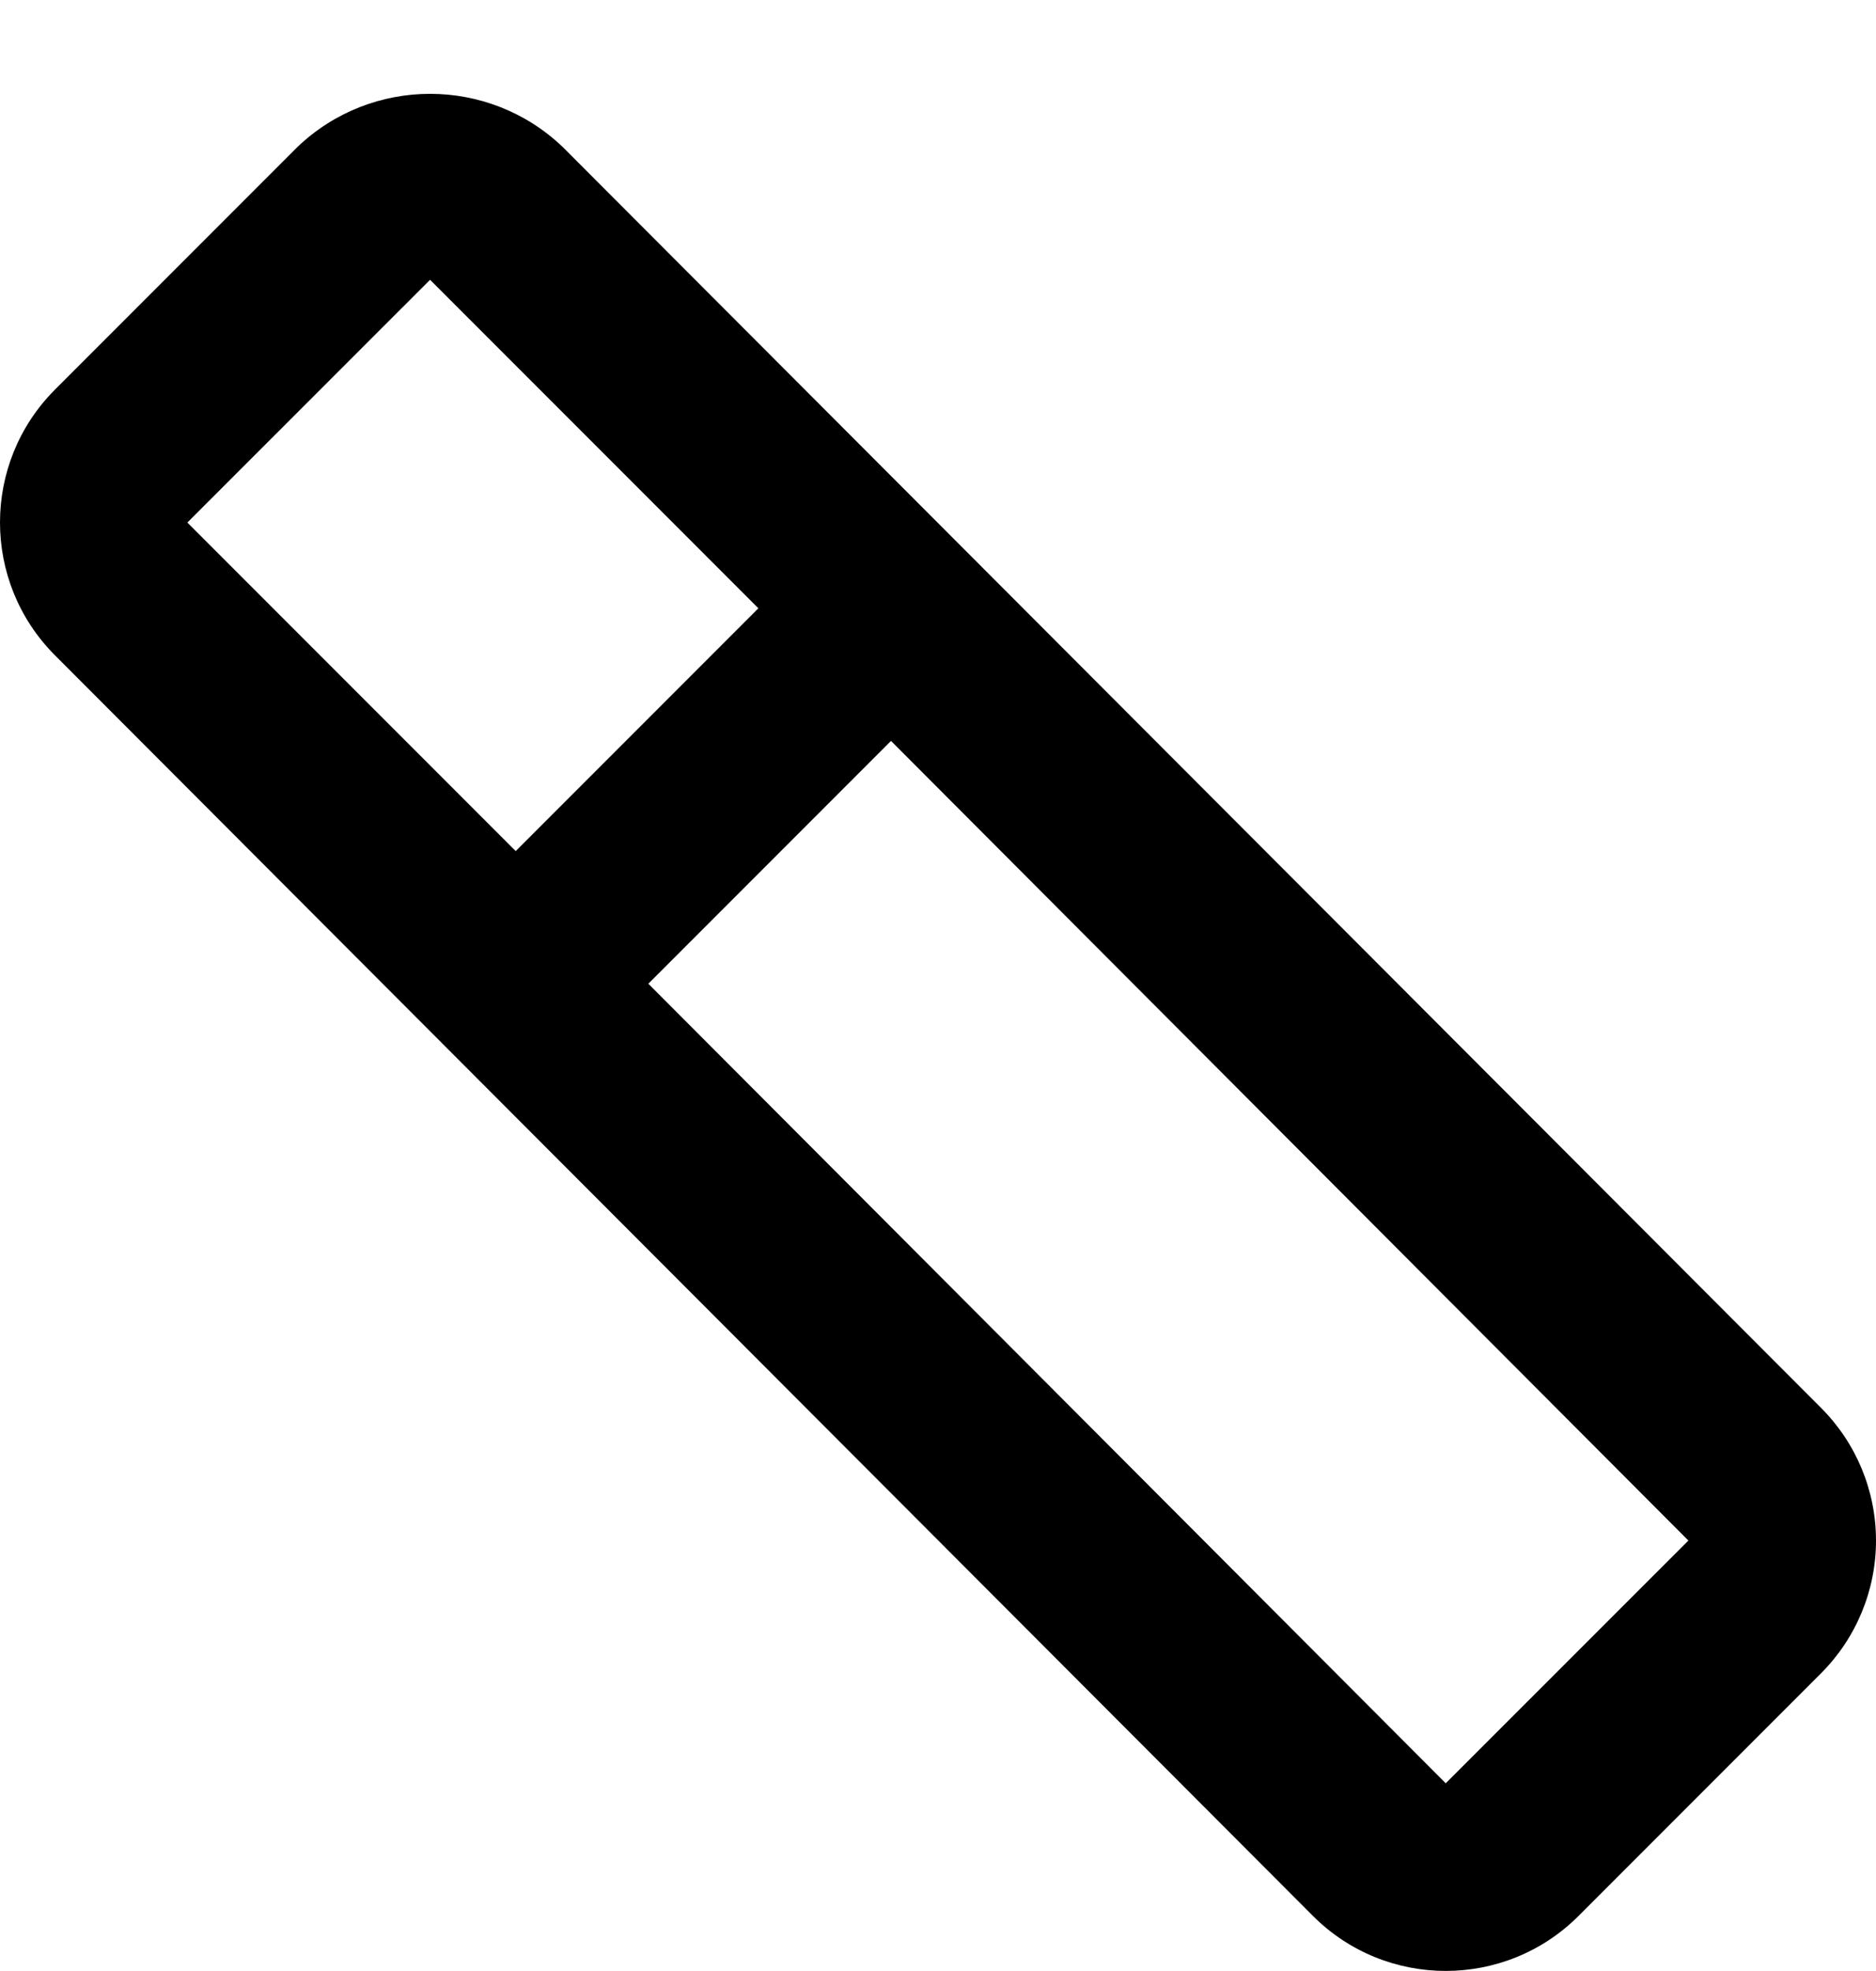 ﻿<?xml version="1.0" encoding="utf-8"?>
<svg version="1.1" xmlns:xlink="http://www.w3.org/1999/xlink" width="20px" height="21px" xmlns="http://www.w3.org/2000/svg">
  <defs>
    <pattern id="BGPattern" patternUnits="userSpaceOnUse" alignment="0 0" imageRepeat="None" />
    <mask fill="white" id="Clip4581">
      <path d="M 19.414 15  L 5.999 1.566  C 5.208 0.811  3.962 0.811  3.171 1.566  L 0.585 4.152  C -0.195 4.934  -0.195 6.199  0.585 6.981  L 13.999 20.415  C 14.78 21.194  16.046 21.194  16.827 20.415  L 19.414 17.828  C 19.789 17.453  20 16.944  20 16.414  C 20 15.883  19.789 15.375  19.414 15  Z M 1.998 5.568  L 1.999 5.566  L 4.585 2.981  L 8.085 6.481  L 5.498 9.068  L 1.998 5.568  Z M 18 16.414  L 15.413 19  L 6.912 10.481  L 9.499 7.894  L 18 16.414  Z " fill-rule="evenodd" />
    </mask>
  </defs>
  <g transform="matrix(1 0 0 1 -10 -9 )">
    <path d="M 19.414 15  L 5.999 1.566  C 5.208 0.811  3.962 0.811  3.171 1.566  L 0.585 4.152  C -0.195 4.934  -0.195 6.199  0.585 6.981  L 13.999 20.415  C 14.78 21.194  16.046 21.194  16.827 20.415  L 19.414 17.828  C 19.789 17.453  20 16.944  20 16.414  C 20 15.883  19.789 15.375  19.414 15  Z M 1.998 5.568  L 1.999 5.566  L 4.585 2.981  L 8.085 6.481  L 5.498 9.068  L 1.998 5.568  Z M 18 16.414  L 15.413 19  L 6.912 10.481  L 9.499 7.894  L 18 16.414  Z " fill-rule="nonzero" fill="rgba(0, 0, 0, 1)" stroke="none" transform="matrix(1 0 0 1 10 9 )" class="fill" />
    <path d="M 19.414 15  L 5.999 1.566  C 5.208 0.811  3.962 0.811  3.171 1.566  L 0.585 4.152  C -0.195 4.934  -0.195 6.199  0.585 6.981  L 13.999 20.415  C 14.78 21.194  16.046 21.194  16.827 20.415  L 19.414 17.828  C 19.789 17.453  20 16.944  20 16.414  C 20 15.883  19.789 15.375  19.414 15  Z " stroke-width="0" stroke-dasharray="0" stroke="rgba(255, 255, 255, 0)" fill="none" transform="matrix(1 0 0 1 10 9 )" class="stroke" mask="url(#Clip4581)" />
    <path d="M 1.998 5.568  L 1.999 5.566  L 4.585 2.981  L 8.085 6.481  L 5.498 9.068  L 1.998 5.568  Z " stroke-width="0" stroke-dasharray="0" stroke="rgba(255, 255, 255, 0)" fill="none" transform="matrix(1 0 0 1 10 9 )" class="stroke" mask="url(#Clip4581)" />
    <path d="M 18 16.414  L 15.413 19  L 6.912 10.481  L 9.499 7.894  L 18 16.414  Z " stroke-width="0" stroke-dasharray="0" stroke="rgba(255, 255, 255, 0)" fill="none" transform="matrix(1 0 0 1 10 9 )" class="stroke" mask="url(#Clip4581)" />
  </g>
</svg>